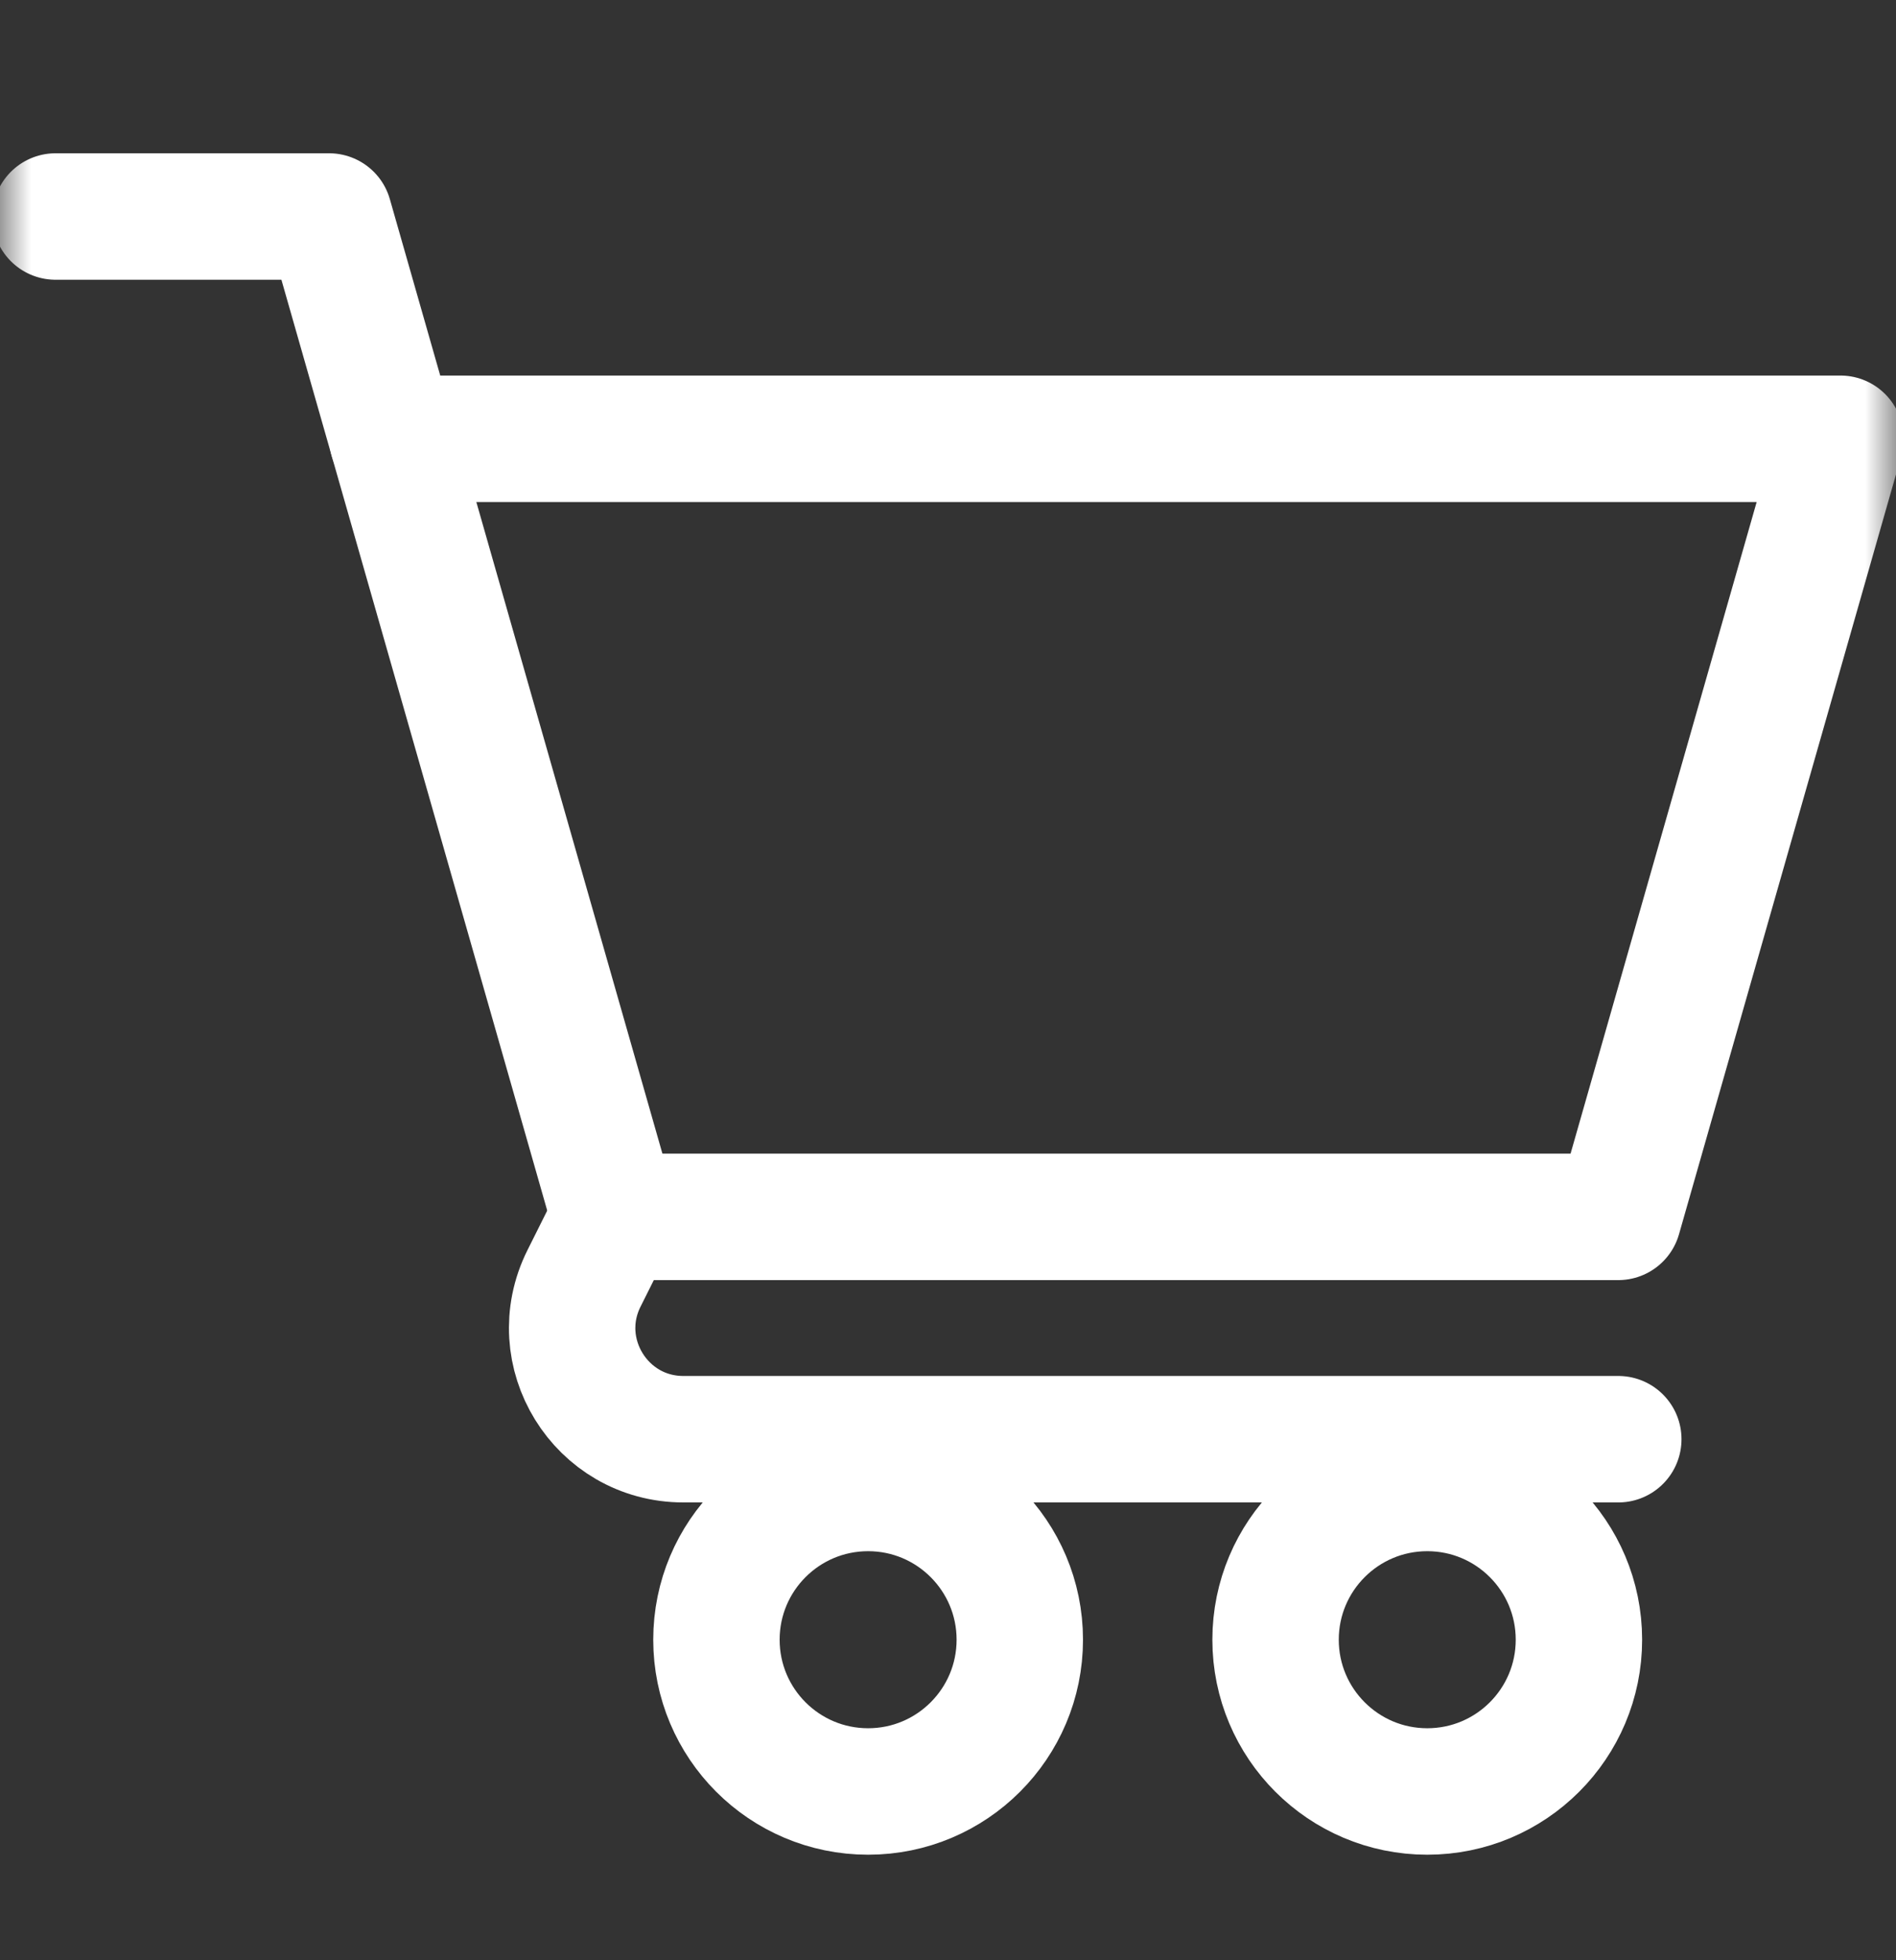 <svg width="30" height="31" viewBox="0 0 30 31" fill="none" xmlns="http://www.w3.org/2000/svg">
<rect x="0" y="0" width="30" height="31" fill="#333333" stroke="none"/>
<mask id="mask0_4476_13101" style="mask-type:luminance" maskUnits="userSpaceOnUse" x="0" y="0" width="30" height="31">
<path d="M0 0.73H30V30.73H0V0.73Z" fill="white"/>
</mask>
<g mask="url(#mask0_4476_13101)">
<path d="M6.211 6.939H29.121L25.605 19.244H9.727" stroke="white" stroke-width="2" stroke-miterlimit="10" stroke-linecap="round" stroke-linejoin="round"/>
<path d="M16.136 25.931C16.136 27.256 15.061 28.331 13.736 28.331C12.41 28.331 11.336 27.256 11.336 25.931C11.336 24.606 12.41 23.531 13.736 23.531C15.061 23.531 16.136 24.606 16.136 25.931Z" stroke="white" stroke-width="2" stroke-miterlimit="10" stroke-linecap="round" stroke-linejoin="round"/>
<path d="M24.983 25.931C24.983 27.256 23.909 28.331 22.583 28.331C21.258 28.331 20.183 27.256 20.183 25.931C20.183 24.606 21.258 23.531 22.583 23.531C23.909 23.531 24.983 24.606 24.983 25.931Z" stroke="white" stroke-width="2" stroke-miterlimit="10" stroke-linecap="round" stroke-linejoin="round"/>
<path d="M25.606 22.76H10.813C9.506 22.76 8.656 21.385 9.241 20.216L9.727 19.244" stroke="white" stroke-width="2" stroke-miterlimit="10" stroke-linecap="round" stroke-linejoin="round"/>
<path d="M0.879 3.424H5.207C6.703 8.663 9.727 19.244 9.727 19.244" stroke="white" stroke-width="2" stroke-miterlimit="10" stroke-linecap="round" stroke-linejoin="round"/>
</g>
</svg>
